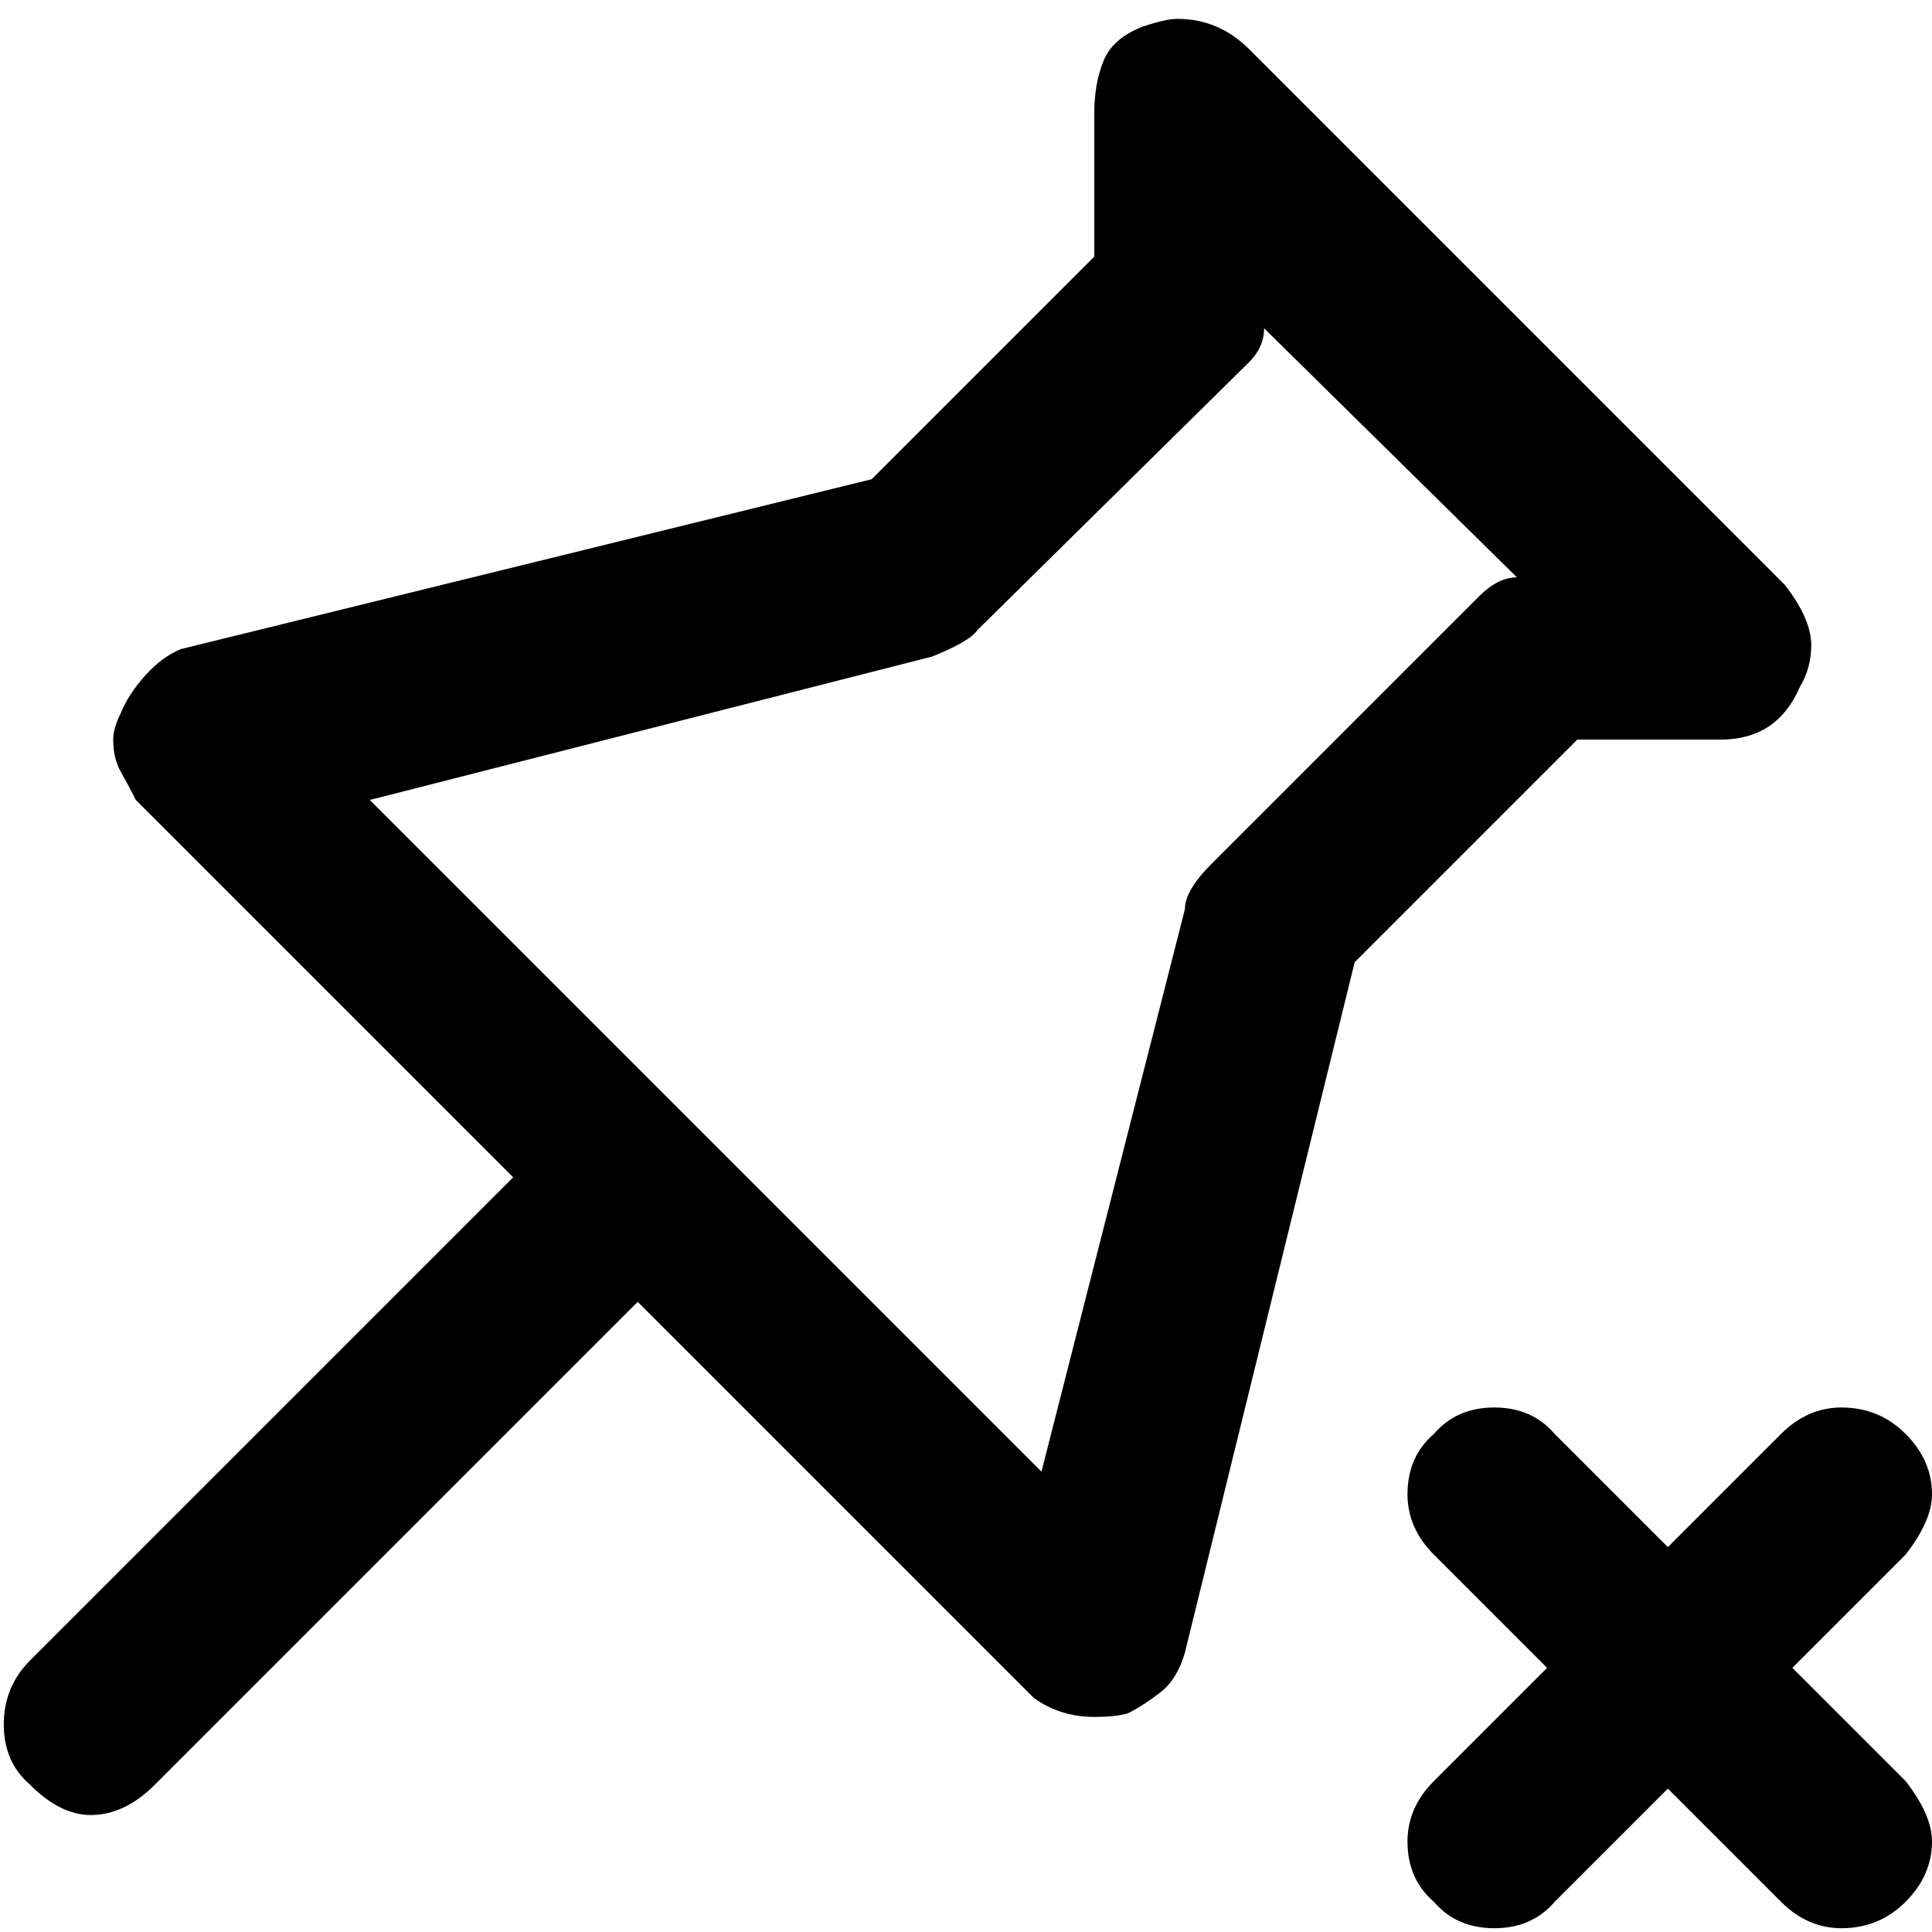 <svg xmlns="http://www.w3.org/2000/svg" viewBox="0 0 512 512">
	<path d="M505 472q7 9 7 16 0 9-7 16t-17 7q-9 0-16-7l-30-30-30 30q-6 7-16 7t-16-7q-7-6-7-16 0-9 7-16l30-30-30-30q-7-7-7-16 0-10 7-16 6-7 16-7t16 7l30 30 30-30q7-7 16-7 10 0 17 7t7 16q0 7-7 16l-30 30zm-32-317q7 9 7 16 0 6-3 11-6 14-21 14h-38l-59 59-45 183q-2 7-6.5 10.5T299 454q-3 1-9 1-9 0-16-5L169 345 41 473q-8 8-17 8-8 0-16-8-7-6-7-16t7-17l128-128L36 212q-2-4-4-7.5t-2-8.5q0-3 2-7 2-5 6.5-10t9.5-7l183-45 59-59V30q0-8 2.5-14T303 7q6-2 9-2 11 0 19 8zm-81 3q5-5 10-5l-67-66q0 5-4 9l-72 71q-2 3-12 7L98 212l178 178 38-149q0-5 7-12z"/>
</svg>